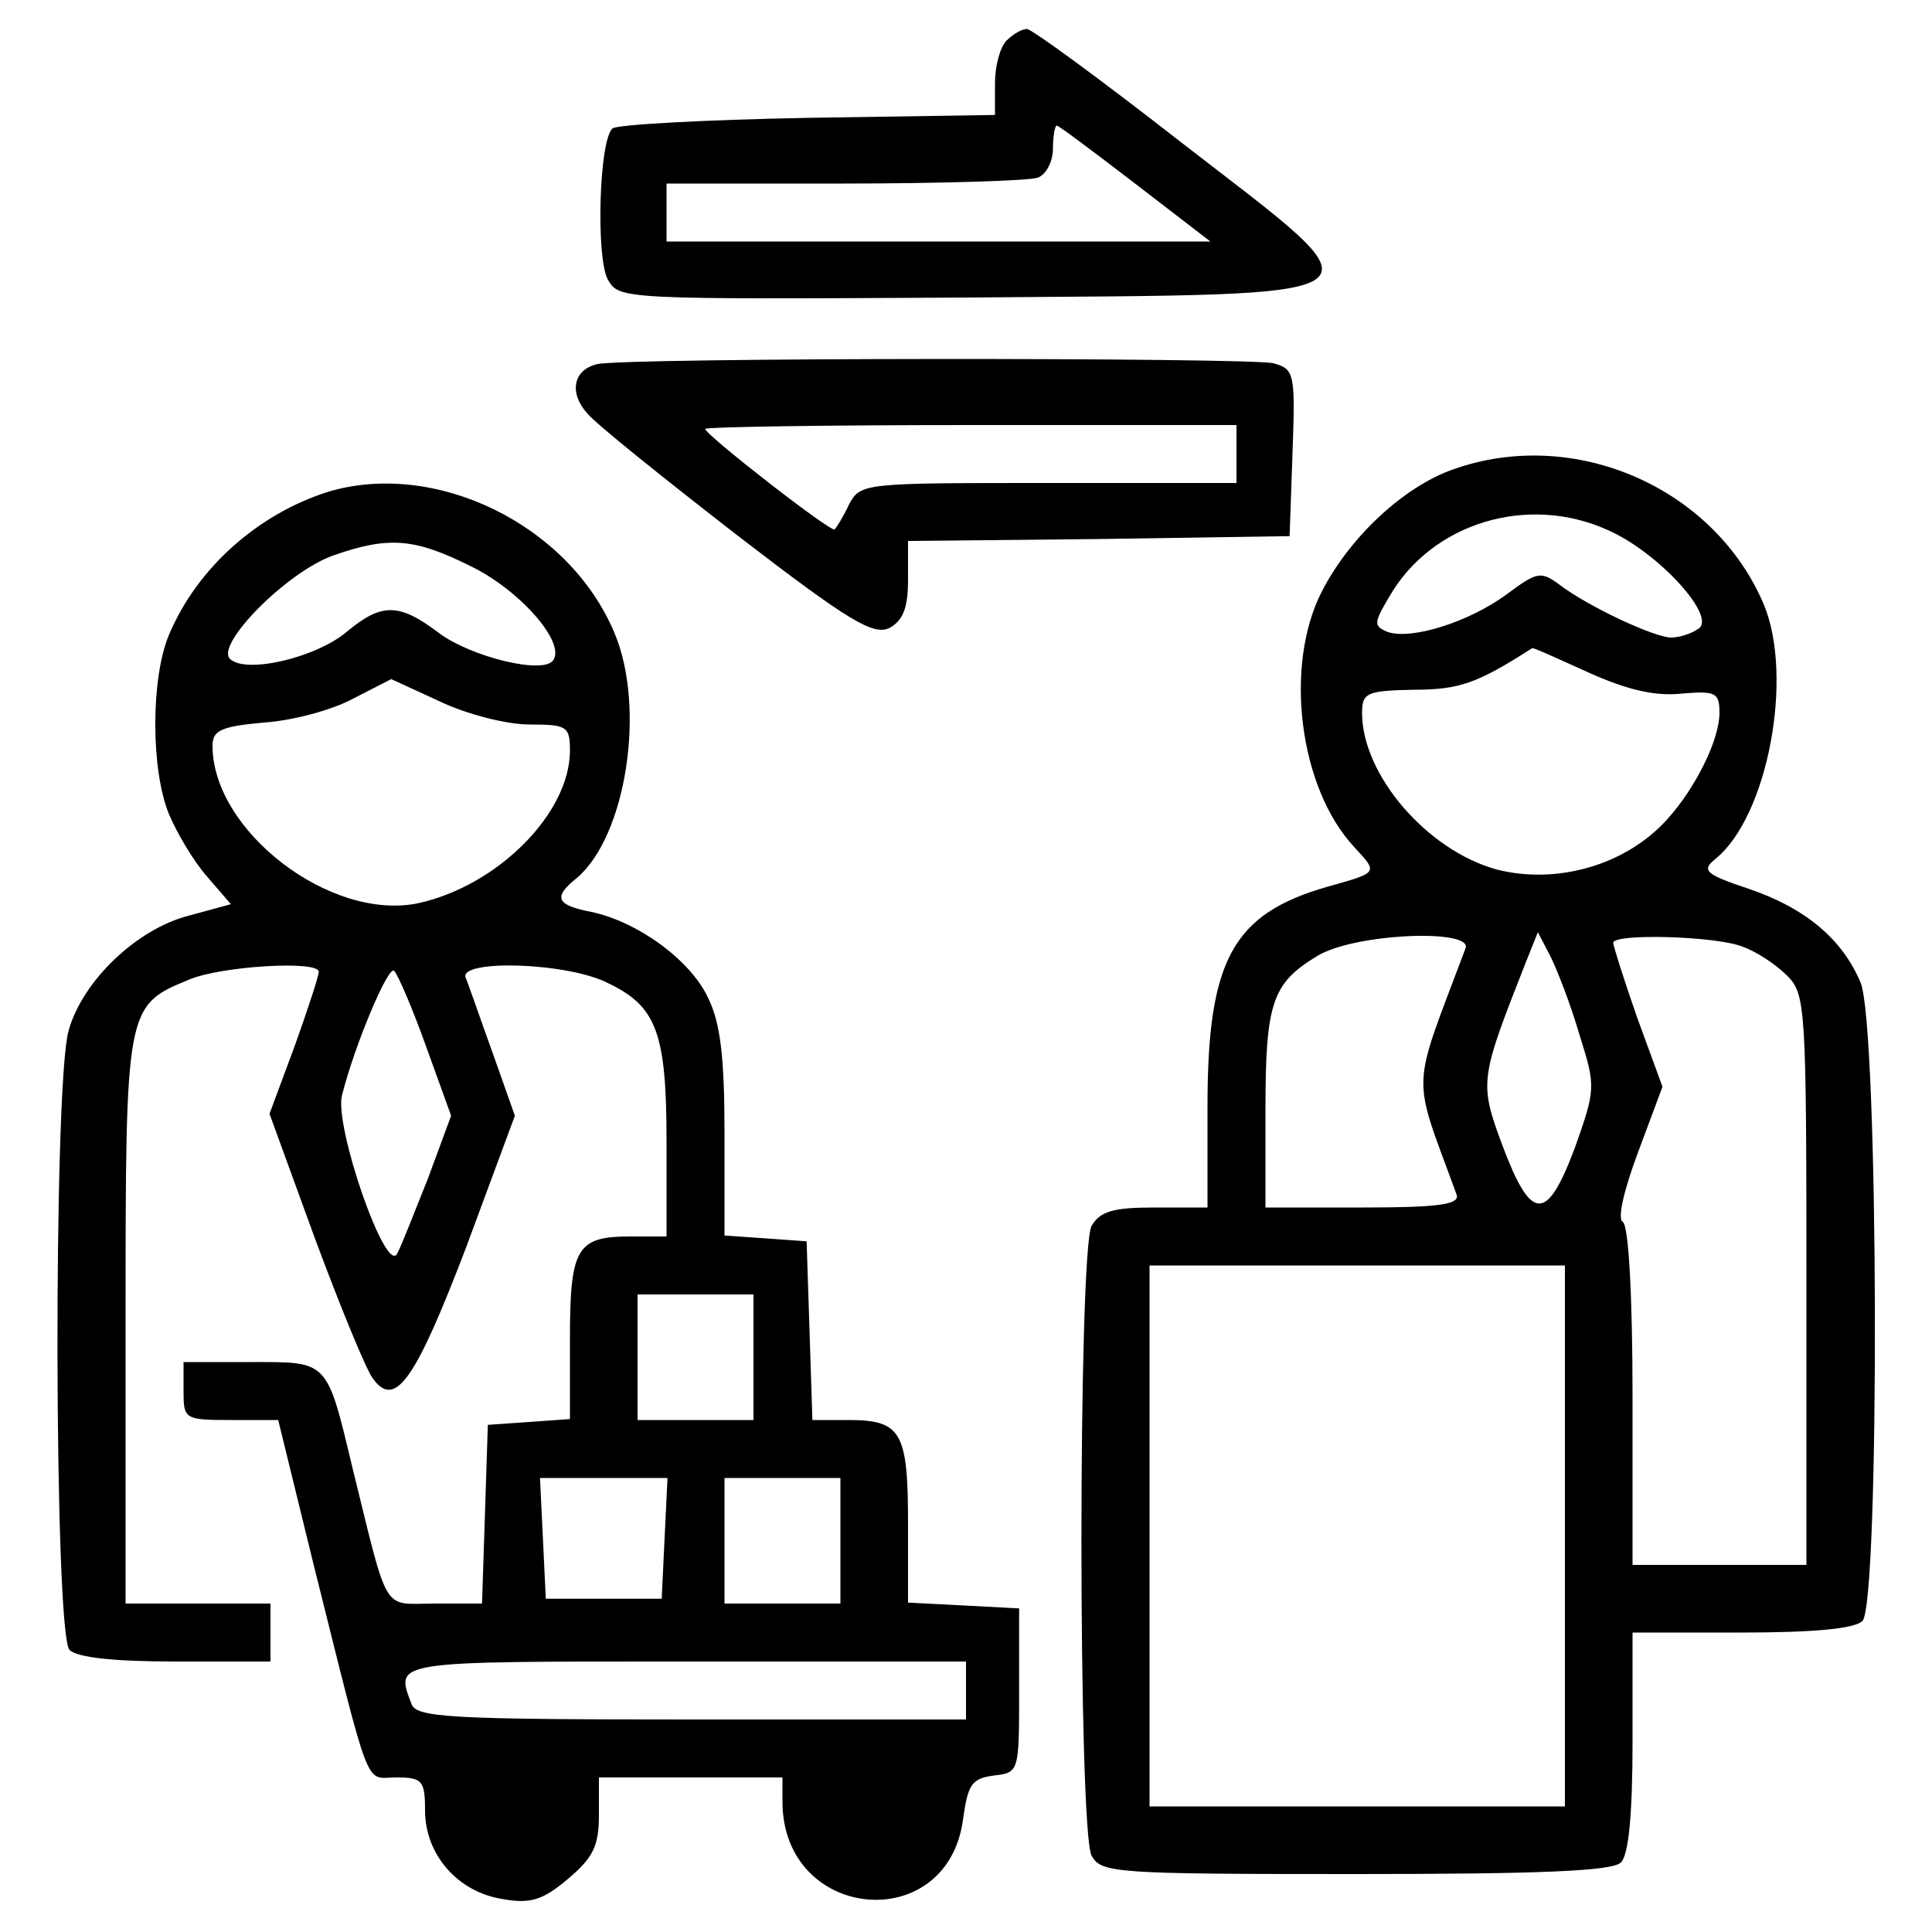 <?xml version="1.0" standalone="no"?>
<!DOCTYPE svg PUBLIC "-//W3C//DTD SVG 20010904//EN"
 "http://www.w3.org/TR/2001/REC-SVG-20010904/DTD/svg10.dtd">
<svg version="1.0" xmlns="http://www.w3.org/2000/svg"
 width="200pt" height="200pt" viewBox="0 0 200 200"
 preserveAspectRatio="xMidYMid meet">
<g transform="translate(0,200) scale(0.1,-0.1)"
fill="#000000" stroke="none">
<path d="M1042 1958 c-7 -7 -12 -27 -12 -44 l0 -33 -194 -3 c-107 -2 -198 -7
-202 -11 -14 -13 -17 -133 -5 -156 12 -21 12 -21 374 -19 450 4 436 -7 218
162 -82 64 -153 116 -158 116 -5 0 -14 -5 -21 -12z m133 -148 l78 -60 -282 0
-281 0 0 30 0 30 184 0 c101 0 191 3 200 6 9 3 16 17 16 30 0 13 2 24 4 24 2
0 38 -27 81 -60z"/>
<path d="M618 1623 c-25 -6 -29 -30 -10 -51 9 -11 79 -67 155 -126 117 -90
141 -104 158 -96 14 8 19 21 19 50 l0 40 198 2 197 3 3 86 c3 83 2 87 -20 93
-26 6 -674 6 -700 -1z m662 -93 l0 -30 -195 0 c-191 0 -194 0 -206 -22 -6 -13
-13 -24 -15 -26 -3 -4 -134 98 -134 104 0 2 124 4 275 4 l275 0 0 -30z"/>
<path d="M1504 1514 c-51 -18 -107 -70 -136 -127 -39 -77 -23 -203 34 -264 25
-27 25 -26 -28 -41 -98 -28 -124 -76 -124 -227 l0 -105 -55 0 c-43 0 -56 -4
-65 -19 -14 -27 -14 -625 0 -652 10 -18 24 -19 273 -19 191 0 266 3 275 12 8
8 12 50 12 125 l0 113 113 0 c75 0 117 4 125 12 18 18 17 617 -2 661 -19 45
-57 77 -116 97 -45 15 -49 19 -34 31 54 44 81 188 50 263 -51 121 -196 185
-322 140z m161 -63 c52 -23 113 -90 93 -102 -7 -5 -20 -9 -28 -9 -17 0 -86 32
-116 55 -19 14 -23 13 -54 -10 -39 -29 -100 -48 -124 -39 -14 6 -14 9 2 36 44
77 144 107 227 69z m-21 -147 c40 -18 69 -25 97 -22 35 3 39 1 39 -20 0 -28
-25 -78 -54 -110 -43 -48 -115 -68 -177 -52 -72 20 -139 98 -139 162 0 21 5
23 54 24 47 0 66 7 122 43 1 1 27 -11 58 -25z m-127 -286 c-57 -152 -56 -126
-9 -255 3 -10 -20 -13 -97 -13 l-101 0 0 101 c0 111 7 131 53 159 38 24 163
29 154 8z m118 -89 c17 -54 17 -56 -5 -118 -29 -77 -45 -76 -75 4 -24 65 -23
68 25 190 l12 30 13 -25 c7 -14 21 -50 30 -81z m169 91 c14 -5 34 -18 46 -30
19 -19 20 -31 20 -315 l0 -295 -90 0 -90 0 0 174 c0 103 -4 177 -10 181 -6 3
1 33 16 73 l25 67 -26 71 c-14 40 -25 75 -25 78 0 10 107 7 134 -4z m-184
-610 l0 -280 -215 0 -215 0 0 280 0 280 215 0 215 0 0 -280z"/>
<path d="M340 1491 c-73 -23 -136 -79 -165 -148 -19 -45 -19 -140 0 -186 8
-19 25 -48 39 -64 l25 -29 -44 -12 c-54 -14 -110 -68 -124 -119 -16 -56 -15
-625 1 -641 8 -8 47 -12 110 -12 l98 0 0 30 0 30 -75 0 -75 0 0 293 c0 325 0
326 66 353 33 14 134 20 134 8 0 -4 -11 -38 -25 -77 l-26 -70 47 -129 c26 -70
53 -136 60 -145 23 -32 44 -2 97 137 l50 135 -23 65 c-13 36 -25 71 -28 78 -7
19 106 16 148 -6 50 -24 60 -52 60 -164 l0 -98 -38 0 c-55 0 -62 -12 -62 -106
l0 -83 -42 -3 -43 -3 -3 -93 -3 -92 -49 0 c-55 0 -47 -14 -85 140 -27 113 -25
110 -105 110 l-70 0 0 -30 c0 -29 1 -30 49 -30 l49 0 36 -147 c61 -244 53
-223 86 -223 27 0 30 -3 30 -34 0 -46 34 -85 81 -92 28 -5 41 -1 67 21 26 22
32 34 32 66 l0 39 95 0 95 0 0 -25 c0 -124 171 -140 187 -18 5 36 9 42 32 45
26 3 26 4 26 88 l0 85 -57 3 -58 3 0 82 c0 95 -7 107 -62 107 l-37 0 -3 93 -3
92 -42 3 -43 3 0 106 c0 77 -4 114 -17 140 -18 39 -73 79 -121 89 -36 7 -40
15 -15 35 51 43 72 176 39 254 -47 112 -185 179 -296 146z m147 -77 c50 -24
98 -78 86 -97 -9 -16 -86 3 -119 28 -41 31 -59 31 -95 1 -32 -27 -105 -44
-121 -28 -15 15 59 90 107 107 57 20 84 18 142 -11z m61 -164 c39 0 42 -2 42
-27 0 -65 -75 -140 -157 -158 -91 -19 -213 75 -213 163 0 16 9 20 53 24 30 2
71 13 93 25 l39 20 50 -23 c27 -13 69 -24 93 -24z m-107 -333 l26 -72 -24 -65
c-14 -35 -28 -71 -32 -78 -12 -21 -65 132 -57 164 13 52 48 135 54 129 4 -4
19 -39 33 -78z m339 -322 l0 -65 -60 0 -60 0 0 65 0 65 60 0 60 0 0 -65z m-92
-187 l-3 -63 -60 0 -60 0 -3 63 -3 62 66 0 66 0 -3 -62z m182 -3 l0 -65 -60 0
-60 0 0 65 0 65 60 0 60 0 0 -65z m130 -155 l0 -30 -284 0 c-250 0 -285 2
-290 16 -17 45 -22 44 284 44 l290 0 0 -30z"/>
</g>
</svg>

